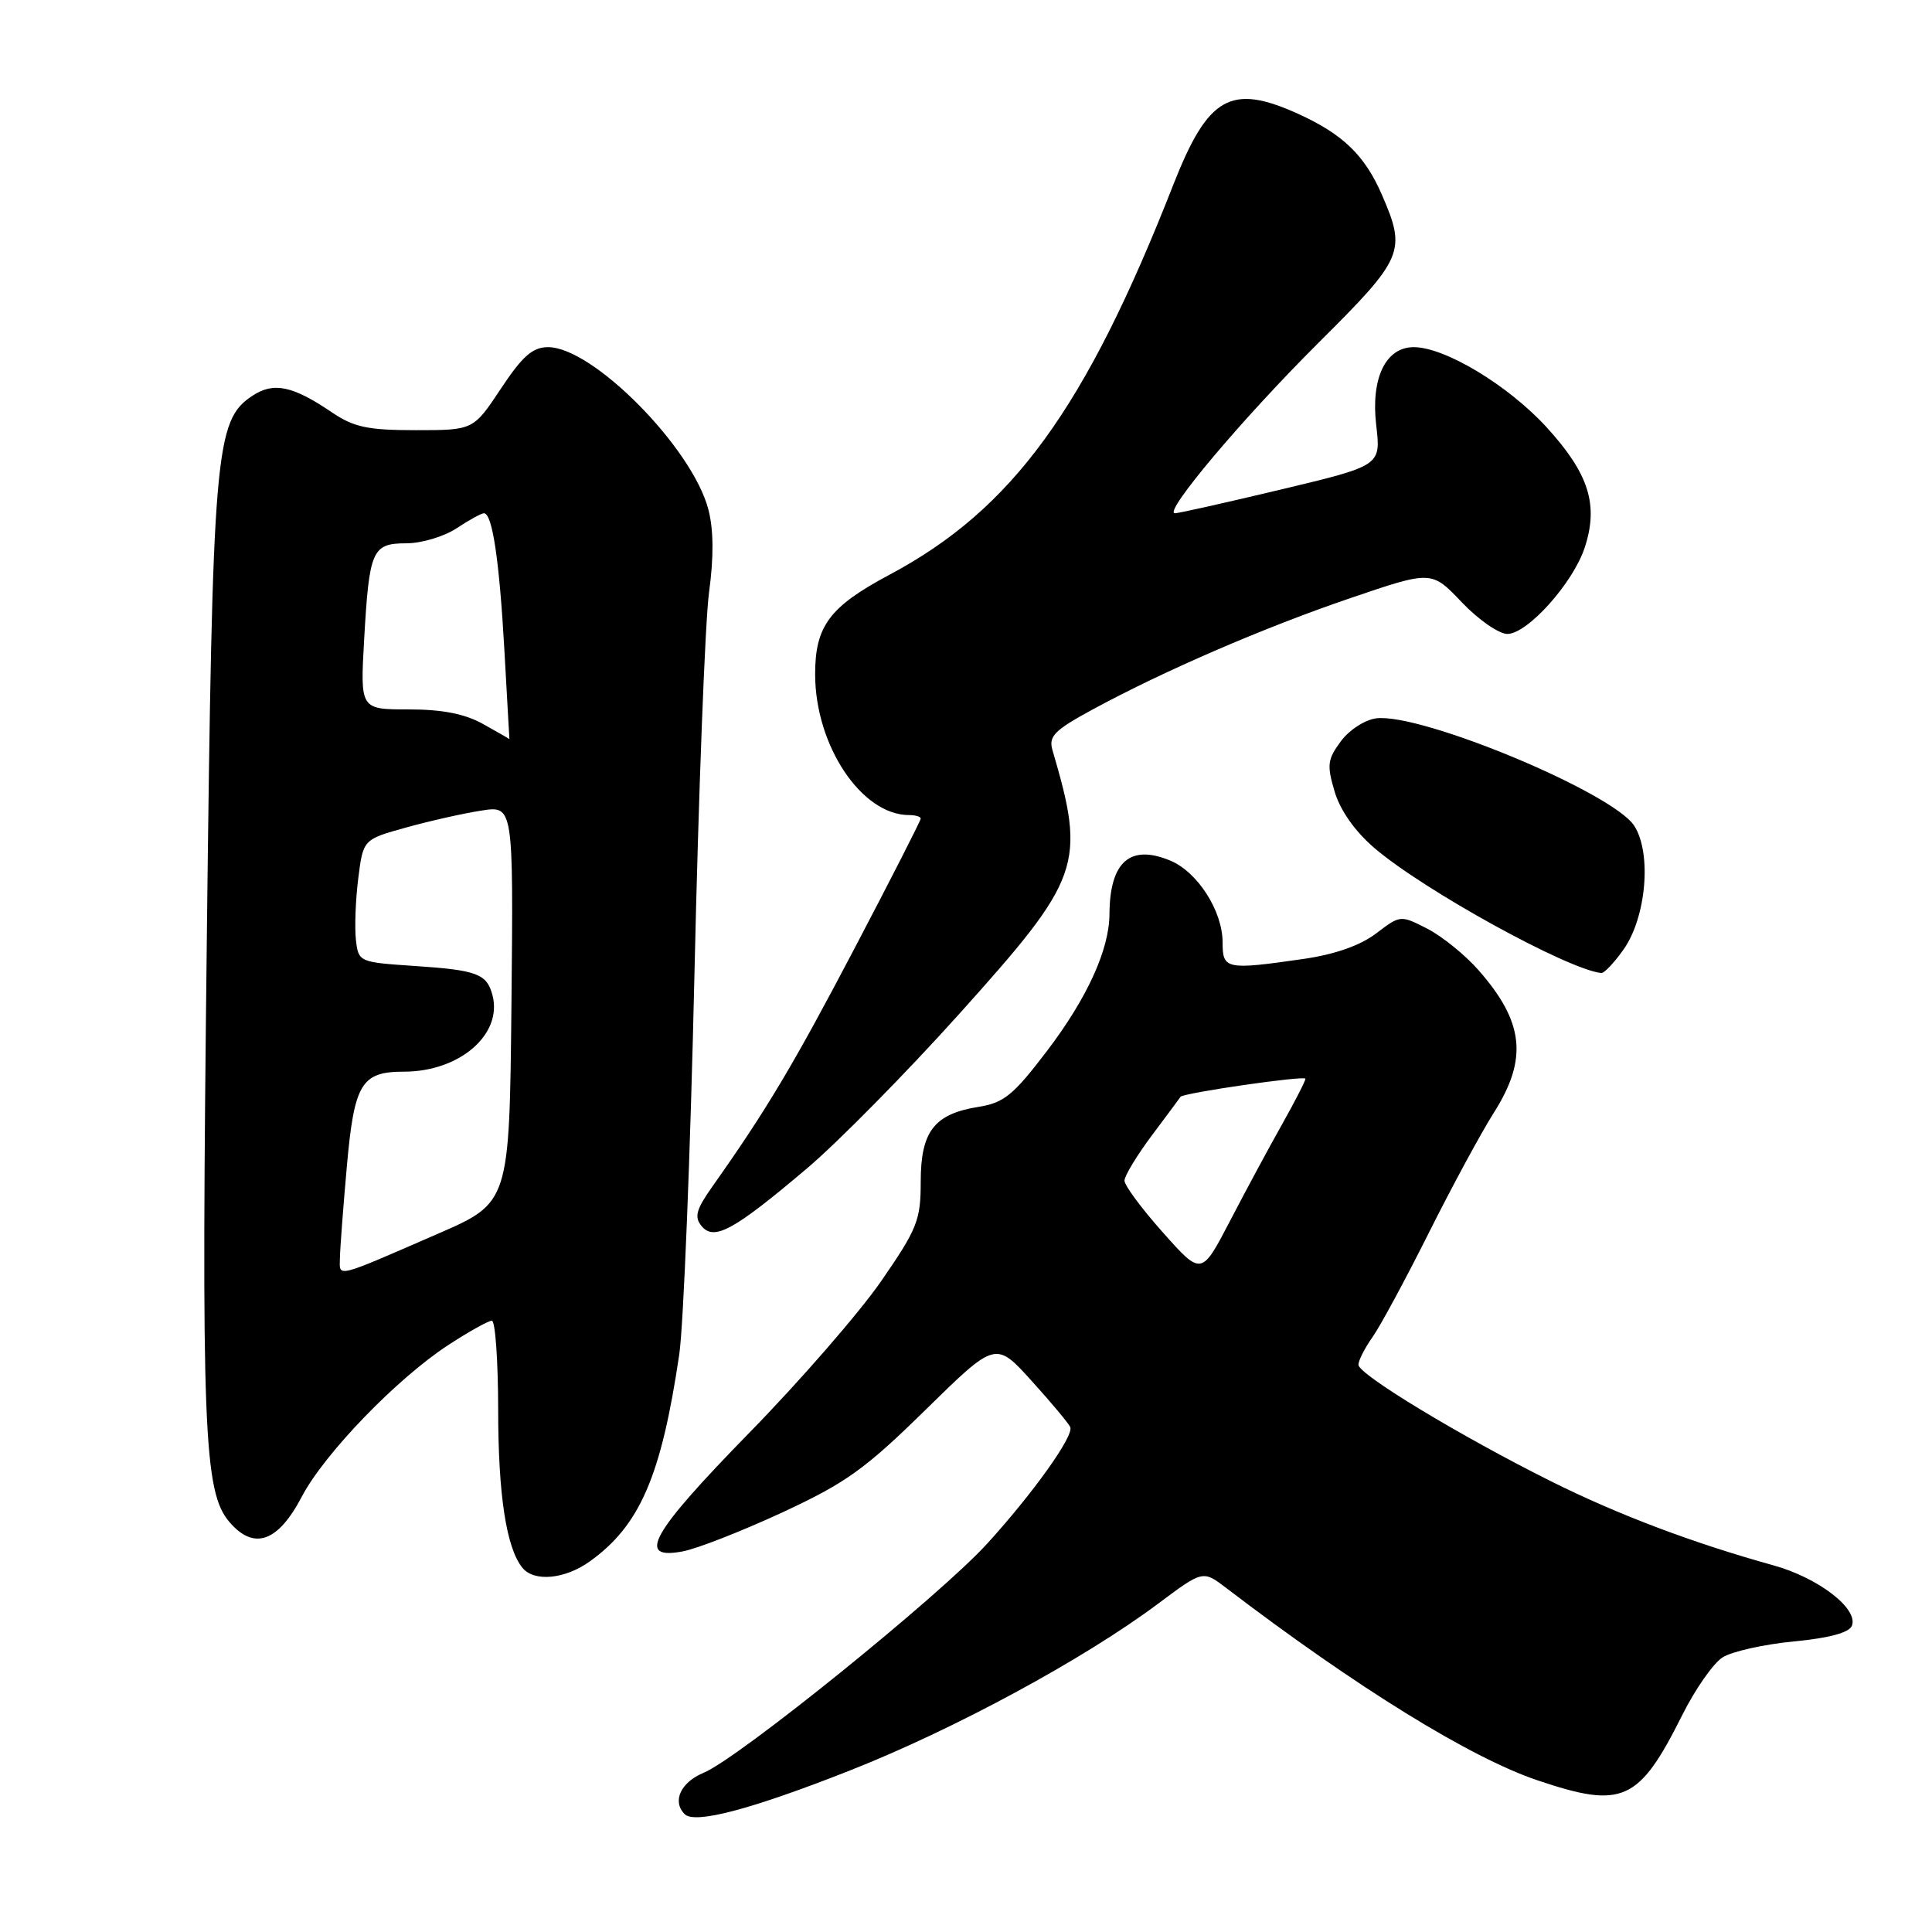 <?xml version="1.0" encoding="UTF-8" standalone="no"?>
<!DOCTYPE svg PUBLIC "-//W3C//DTD SVG 1.1//EN" "http://www.w3.org/Graphics/SVG/1.1/DTD/svg11.dtd" >
<svg xmlns="http://www.w3.org/2000/svg" xmlns:xlink="http://www.w3.org/1999/xlink" version="1.1" viewBox="0 0 256 256">
 <g >
 <path fill="currentColor"
d=" M 112.54 234.63 C 126.38 229.18 143.62 219.85 153.45 212.50 C 159.39 208.06 159.39 208.06 162.46 210.40 C 179.76 223.60 194.84 232.91 203.75 235.91 C 215.02 239.71 217.16 238.74 222.90 227.27 C 224.61 223.84 227.02 220.40 228.25 219.61 C 229.49 218.83 233.73 217.88 237.68 217.50 C 242.40 217.05 245.04 216.33 245.39 215.41 C 246.26 213.16 240.93 209.06 235.00 207.42 C 224.33 204.46 214.40 200.71 205.50 196.27 C 193.48 190.27 180.00 182.11 180.00 180.84 C 180.00 180.27 180.84 178.61 181.88 177.15 C 182.91 175.69 186.26 169.48 189.33 163.35 C 192.40 157.22 196.28 150.05 197.96 147.41 C 202.47 140.29 201.94 135.42 195.92 128.56 C 194.15 126.54 191.09 124.07 189.13 123.06 C 185.58 121.24 185.55 121.24 182.35 123.68 C 180.27 125.27 176.91 126.45 172.82 127.05 C 162.45 128.55 162.00 128.45 162.00 124.87 C 162.00 120.71 158.68 115.53 155.06 114.03 C 149.74 111.82 147.05 114.19 147.01 121.12 C 146.99 125.82 144.05 132.26 138.76 139.22 C 134.27 145.12 133.04 146.13 129.63 146.67 C 123.78 147.61 122.00 149.92 122.00 156.59 C 122.00 161.69 121.55 162.82 116.75 169.77 C 113.86 173.95 105.99 183.00 99.25 189.89 C 86.25 203.19 84.25 206.74 90.45 205.57 C 92.35 205.22 98.29 202.89 103.65 200.41 C 112.09 196.49 114.62 194.68 122.66 186.79 C 131.93 177.70 131.93 177.70 136.71 182.99 C 139.35 185.90 141.64 188.66 141.82 189.11 C 142.29 190.30 136.88 197.87 130.78 204.57 C 124.50 211.46 97.86 232.99 93.24 234.90 C 90.19 236.16 89.03 238.69 90.72 240.38 C 92.06 241.73 99.49 239.77 112.54 234.63 Z  M 78.10 206.93 C 84.77 202.18 87.61 195.65 90.00 179.50 C 90.57 175.65 91.48 152.93 92.02 129.00 C 92.56 105.08 93.43 82.35 93.95 78.50 C 94.59 73.82 94.56 70.17 93.86 67.50 C 91.73 59.33 78.56 46.00 72.63 46.00 C 70.58 46.00 69.24 47.17 66.37 51.50 C 62.72 57.00 62.72 57.00 55.09 57.00 C 48.73 57.00 46.89 56.61 43.98 54.64 C 38.79 51.12 36.27 50.59 33.48 52.42 C 28.48 55.70 28.16 59.50 27.41 124.00 C 26.65 189.52 26.96 197.68 30.42 201.70 C 33.66 205.46 36.84 204.34 40.00 198.30 C 42.99 192.60 52.60 182.66 59.42 178.21 C 62.13 176.44 64.72 175.00 65.17 175.00 C 65.63 175.00 66.00 180.29 66.01 186.75 C 66.01 198.08 67.09 205.13 69.23 207.75 C 70.76 209.63 74.83 209.26 78.10 206.93 Z  M 106.94 154.81 C 111.04 151.34 120.12 142.12 127.13 134.32 C 143.30 116.32 143.92 114.59 139.45 99.37 C 138.93 97.57 139.72 96.76 144.67 94.07 C 154.16 88.91 167.51 83.14 178.97 79.24 C 189.69 75.59 189.69 75.59 193.69 79.80 C 195.89 82.11 198.61 84.00 199.73 84.00 C 202.39 84.00 208.43 77.27 209.98 72.57 C 211.85 66.89 210.54 62.76 204.93 56.61 C 199.85 51.06 191.46 46.00 187.33 46.00 C 183.60 46.00 181.62 50.12 182.36 56.38 C 182.98 61.70 182.98 61.70 169.74 64.86 C 162.46 66.60 156.13 68.02 155.68 68.01 C 154.07 67.99 164.69 55.39 174.75 45.38 C 186.00 34.19 186.37 33.32 183.12 25.83 C 180.84 20.58 177.95 17.78 172.00 15.08 C 163.08 11.04 160.07 12.76 155.46 24.50 C 143.83 54.18 134.16 67.47 117.89 76.14 C 109.90 80.40 108.00 82.95 108.01 89.38 C 108.03 98.81 114.17 108.00 120.45 108.00 C 121.30 108.00 122.00 108.21 122.00 108.47 C 122.00 108.73 118.04 116.50 113.20 125.72 C 105.09 141.17 101.55 147.10 94.38 157.24 C 92.23 160.29 91.97 161.26 92.97 162.47 C 94.63 164.46 97.24 163.02 106.94 154.81 Z  M 215.11 125.84 C 218.15 121.57 218.89 113.01 216.53 109.40 C 213.64 105.00 188.36 94.47 182.38 95.18 C 180.89 95.36 178.80 96.70 177.68 98.21 C 175.89 100.63 175.80 101.37 176.85 104.91 C 177.60 107.41 179.56 110.18 182.13 112.38 C 188.65 117.96 207.73 128.47 212.18 128.93 C 212.56 128.97 213.88 127.58 215.11 125.84 Z  M 154.10 163.32 C 151.30 160.18 149.00 157.08 149.00 156.44 C 149.00 155.81 150.65 153.09 152.67 150.39 C 154.69 147.70 156.37 145.43 156.42 145.34 C 156.67 144.83 173.00 142.47 172.98 142.94 C 172.97 143.25 171.57 145.97 169.87 149.00 C 168.16 152.03 165.07 157.77 162.99 161.77 C 159.20 169.05 159.20 169.05 154.10 163.32 Z  M 45.04 166.72 C 45.06 165.50 45.47 160.02 45.96 154.54 C 46.94 143.55 47.88 142.00 53.54 142.00 C 60.90 142.00 66.61 137.06 65.26 131.88 C 64.51 129.04 63.23 128.55 55.00 128.00 C 47.56 127.50 47.50 127.48 47.16 124.53 C 46.98 122.90 47.11 119.24 47.47 116.40 C 48.12 111.23 48.12 111.23 53.81 109.65 C 56.94 108.78 61.42 107.77 63.77 107.41 C 68.03 106.74 68.03 106.74 67.77 133.05 C 67.50 159.36 67.50 159.36 58.00 163.49 C 44.28 169.46 44.99 169.28 45.04 166.72 Z  M 64.02 95.94 C 61.58 94.58 58.61 94.00 54.13 94.00 C 47.73 94.00 47.73 94.00 48.25 84.75 C 48.93 72.85 49.30 72.00 53.86 71.99 C 55.86 71.99 58.85 71.09 60.50 70.00 C 62.15 68.91 63.78 68.01 64.12 68.01 C 65.24 67.99 66.17 74.25 66.84 86.25 C 67.20 92.71 67.50 97.98 67.50 97.94 C 67.50 97.91 65.93 97.01 64.02 95.94 Z "/>
</g>
</svg>